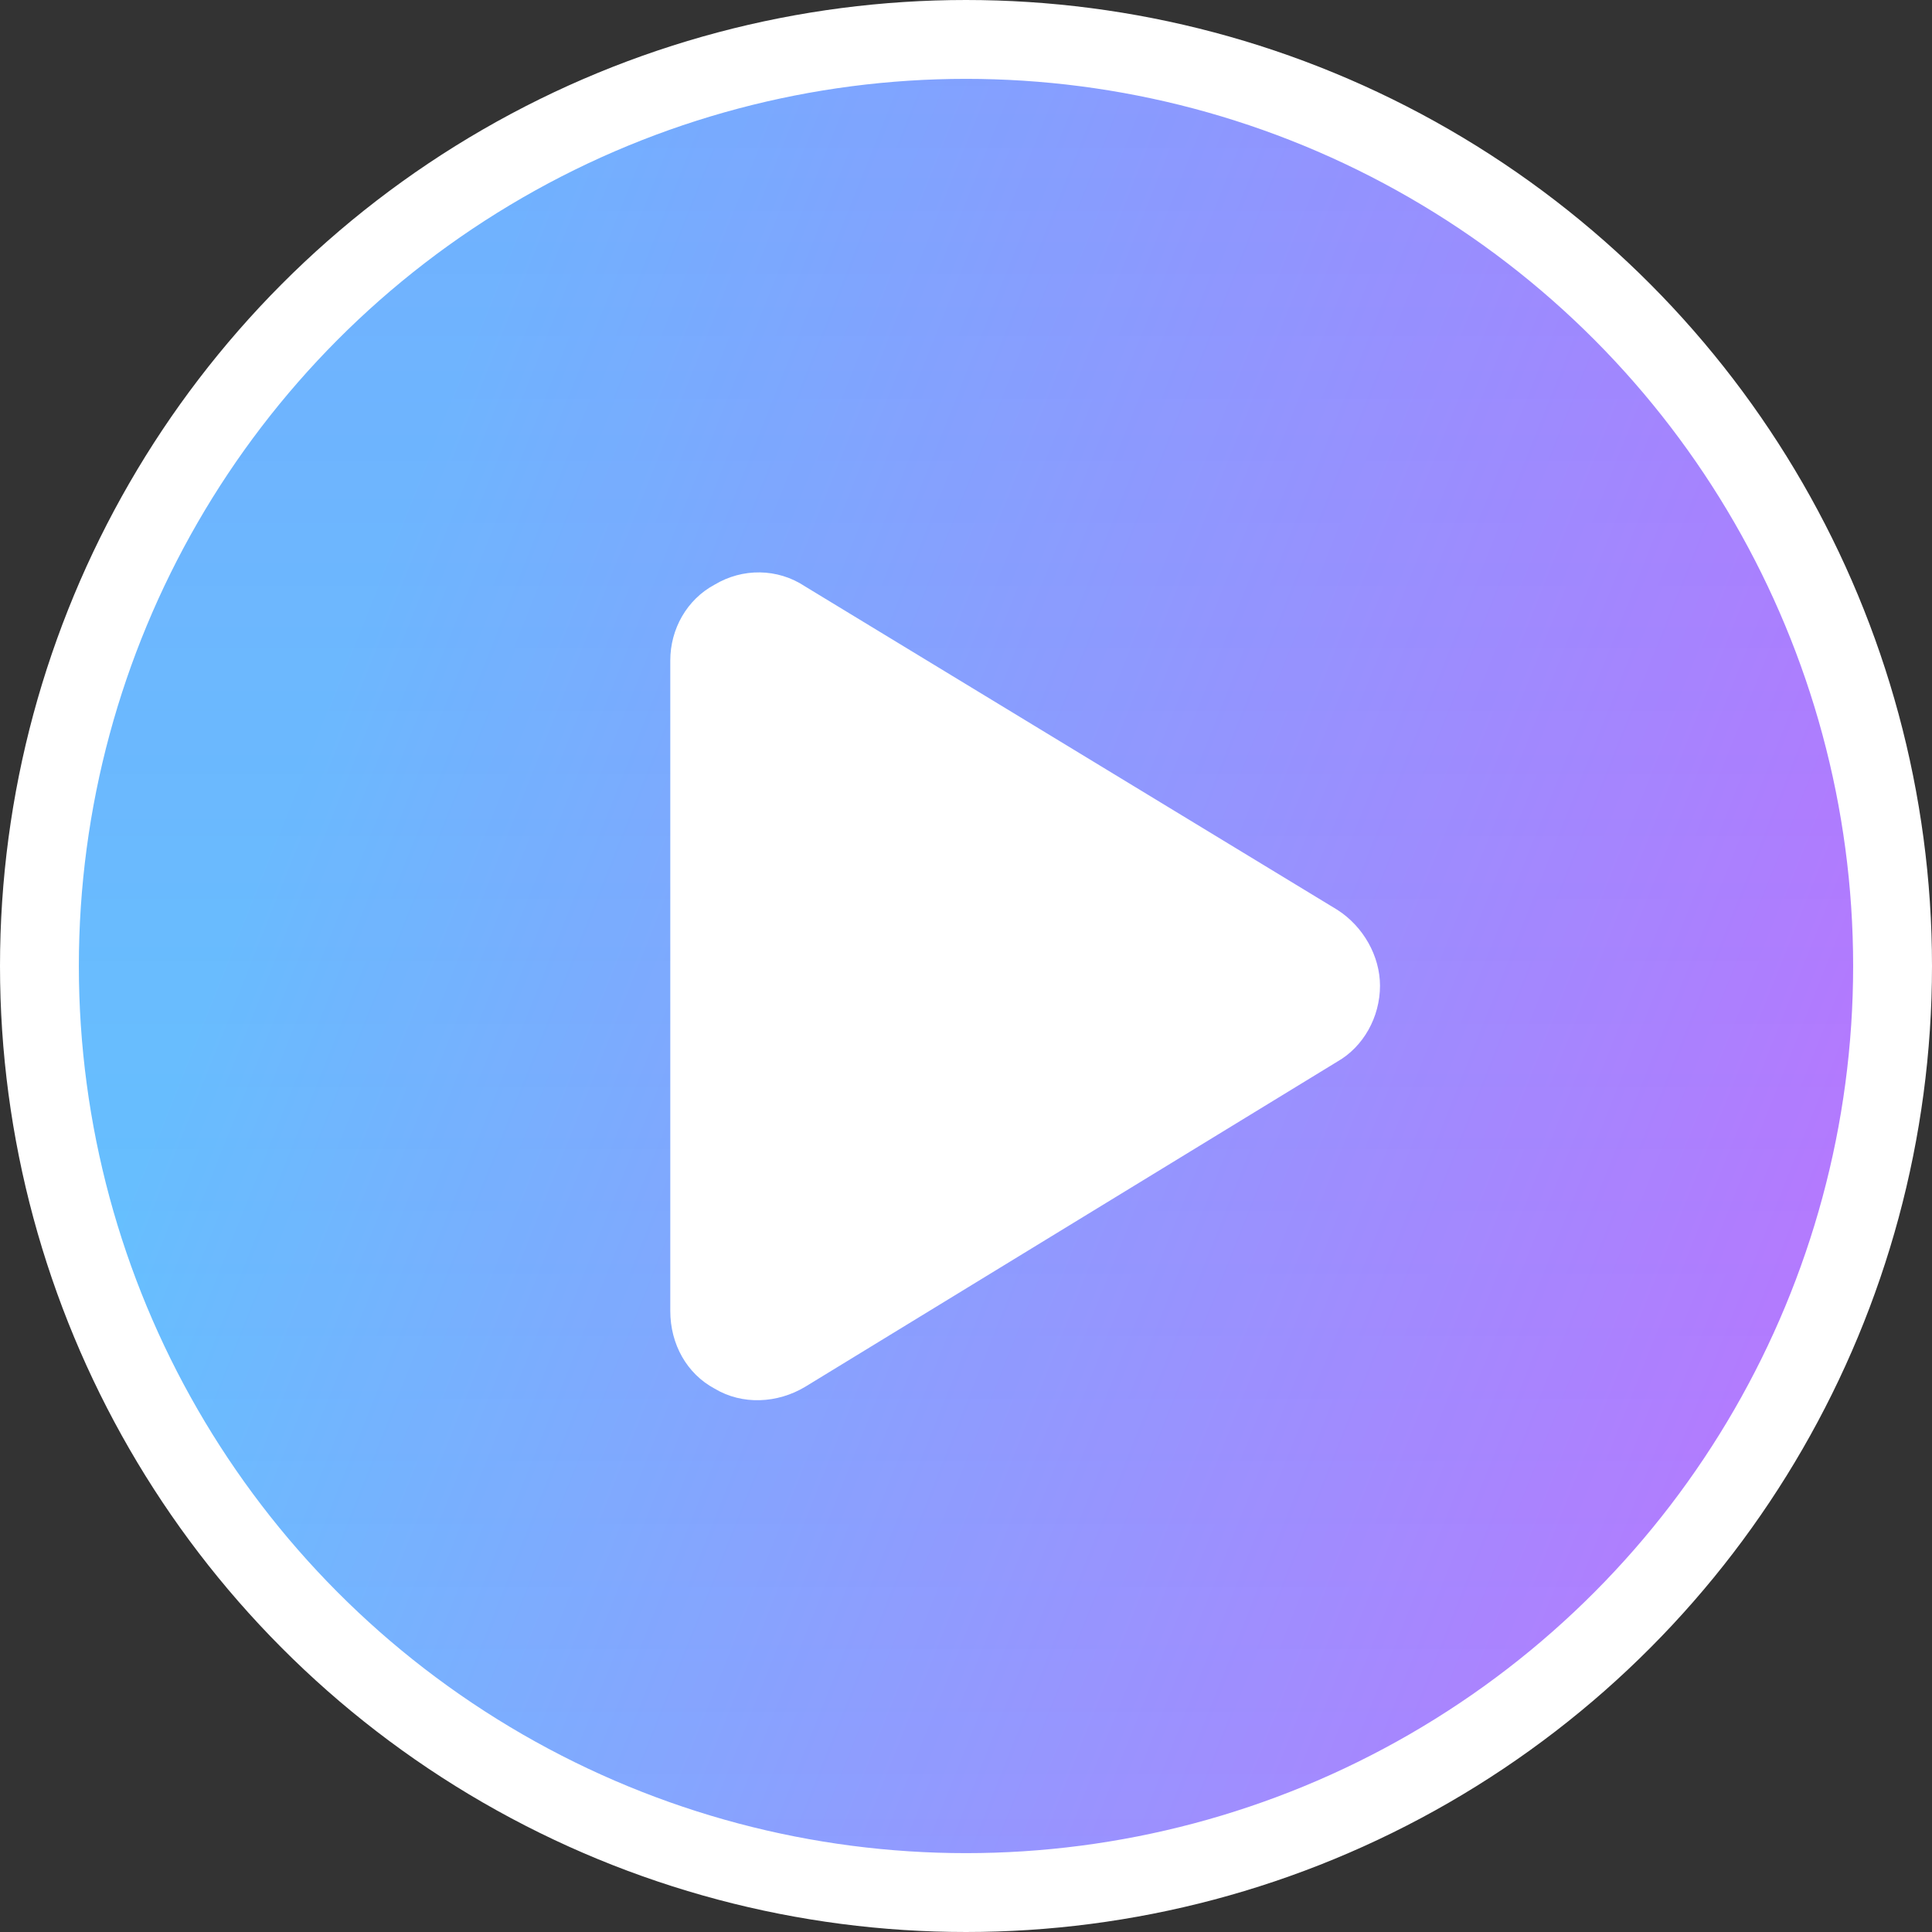 <svg width="49" height="49" viewBox="0 0 49 49" fill="none" xmlns="http://www.w3.org/2000/svg">
<rect x="0" y="0" width="49" height="49" fill="#333333" stroke="none"/>
<circle cx="24.5" cy="24.5" r="23.5" fill="url(#paint0_linear_5668_34826)"/>
<circle cx="24.5" cy="24.5" r="23.5" fill="url(#paint1_linear_5668_34826)" fill-opacity="0.2"/>
<circle cx="24.5" cy="24.5" r="23.5" stroke="white" stroke-width="2"/>
<path d="M33.922 23.078C34.578 23.5 35 24.25 35 25C35 25.797 34.578 26.547 33.922 26.922L20.422 35.172C19.719 35.594 18.828 35.641 18.125 35.219C17.422 34.844 17 34.094 17 33.25V16.75C17 15.953 17.422 15.203 18.125 14.828C18.828 14.406 19.719 14.406 20.422 14.875L33.922 23.078Z" fill="white"/>
<defs>
<linearGradient id="paint0_linear_5668_34826" x1="15.238" y1="1.89177e-06" x2="61.23" y2="18.355" gradientUnits="userSpaceOnUse">
<stop stop-color="#59CDFF"/>
<stop offset="1" stop-color="#C071FF"/>
</linearGradient>
<linearGradient id="paint1_linear_5668_34826" x1="24.5" y1="-17.663" x2="24.5" y2="63.244" gradientUnits="userSpaceOnUse">
<stop stop-color="#FA00FF"/>
<stop offset="1" stop-color="#FF2DEA" stop-opacity="0"/>
<stop offset="1" stop-color="#FF2DEA" stop-opacity="0"/>
</linearGradient>
</defs>
</svg>
